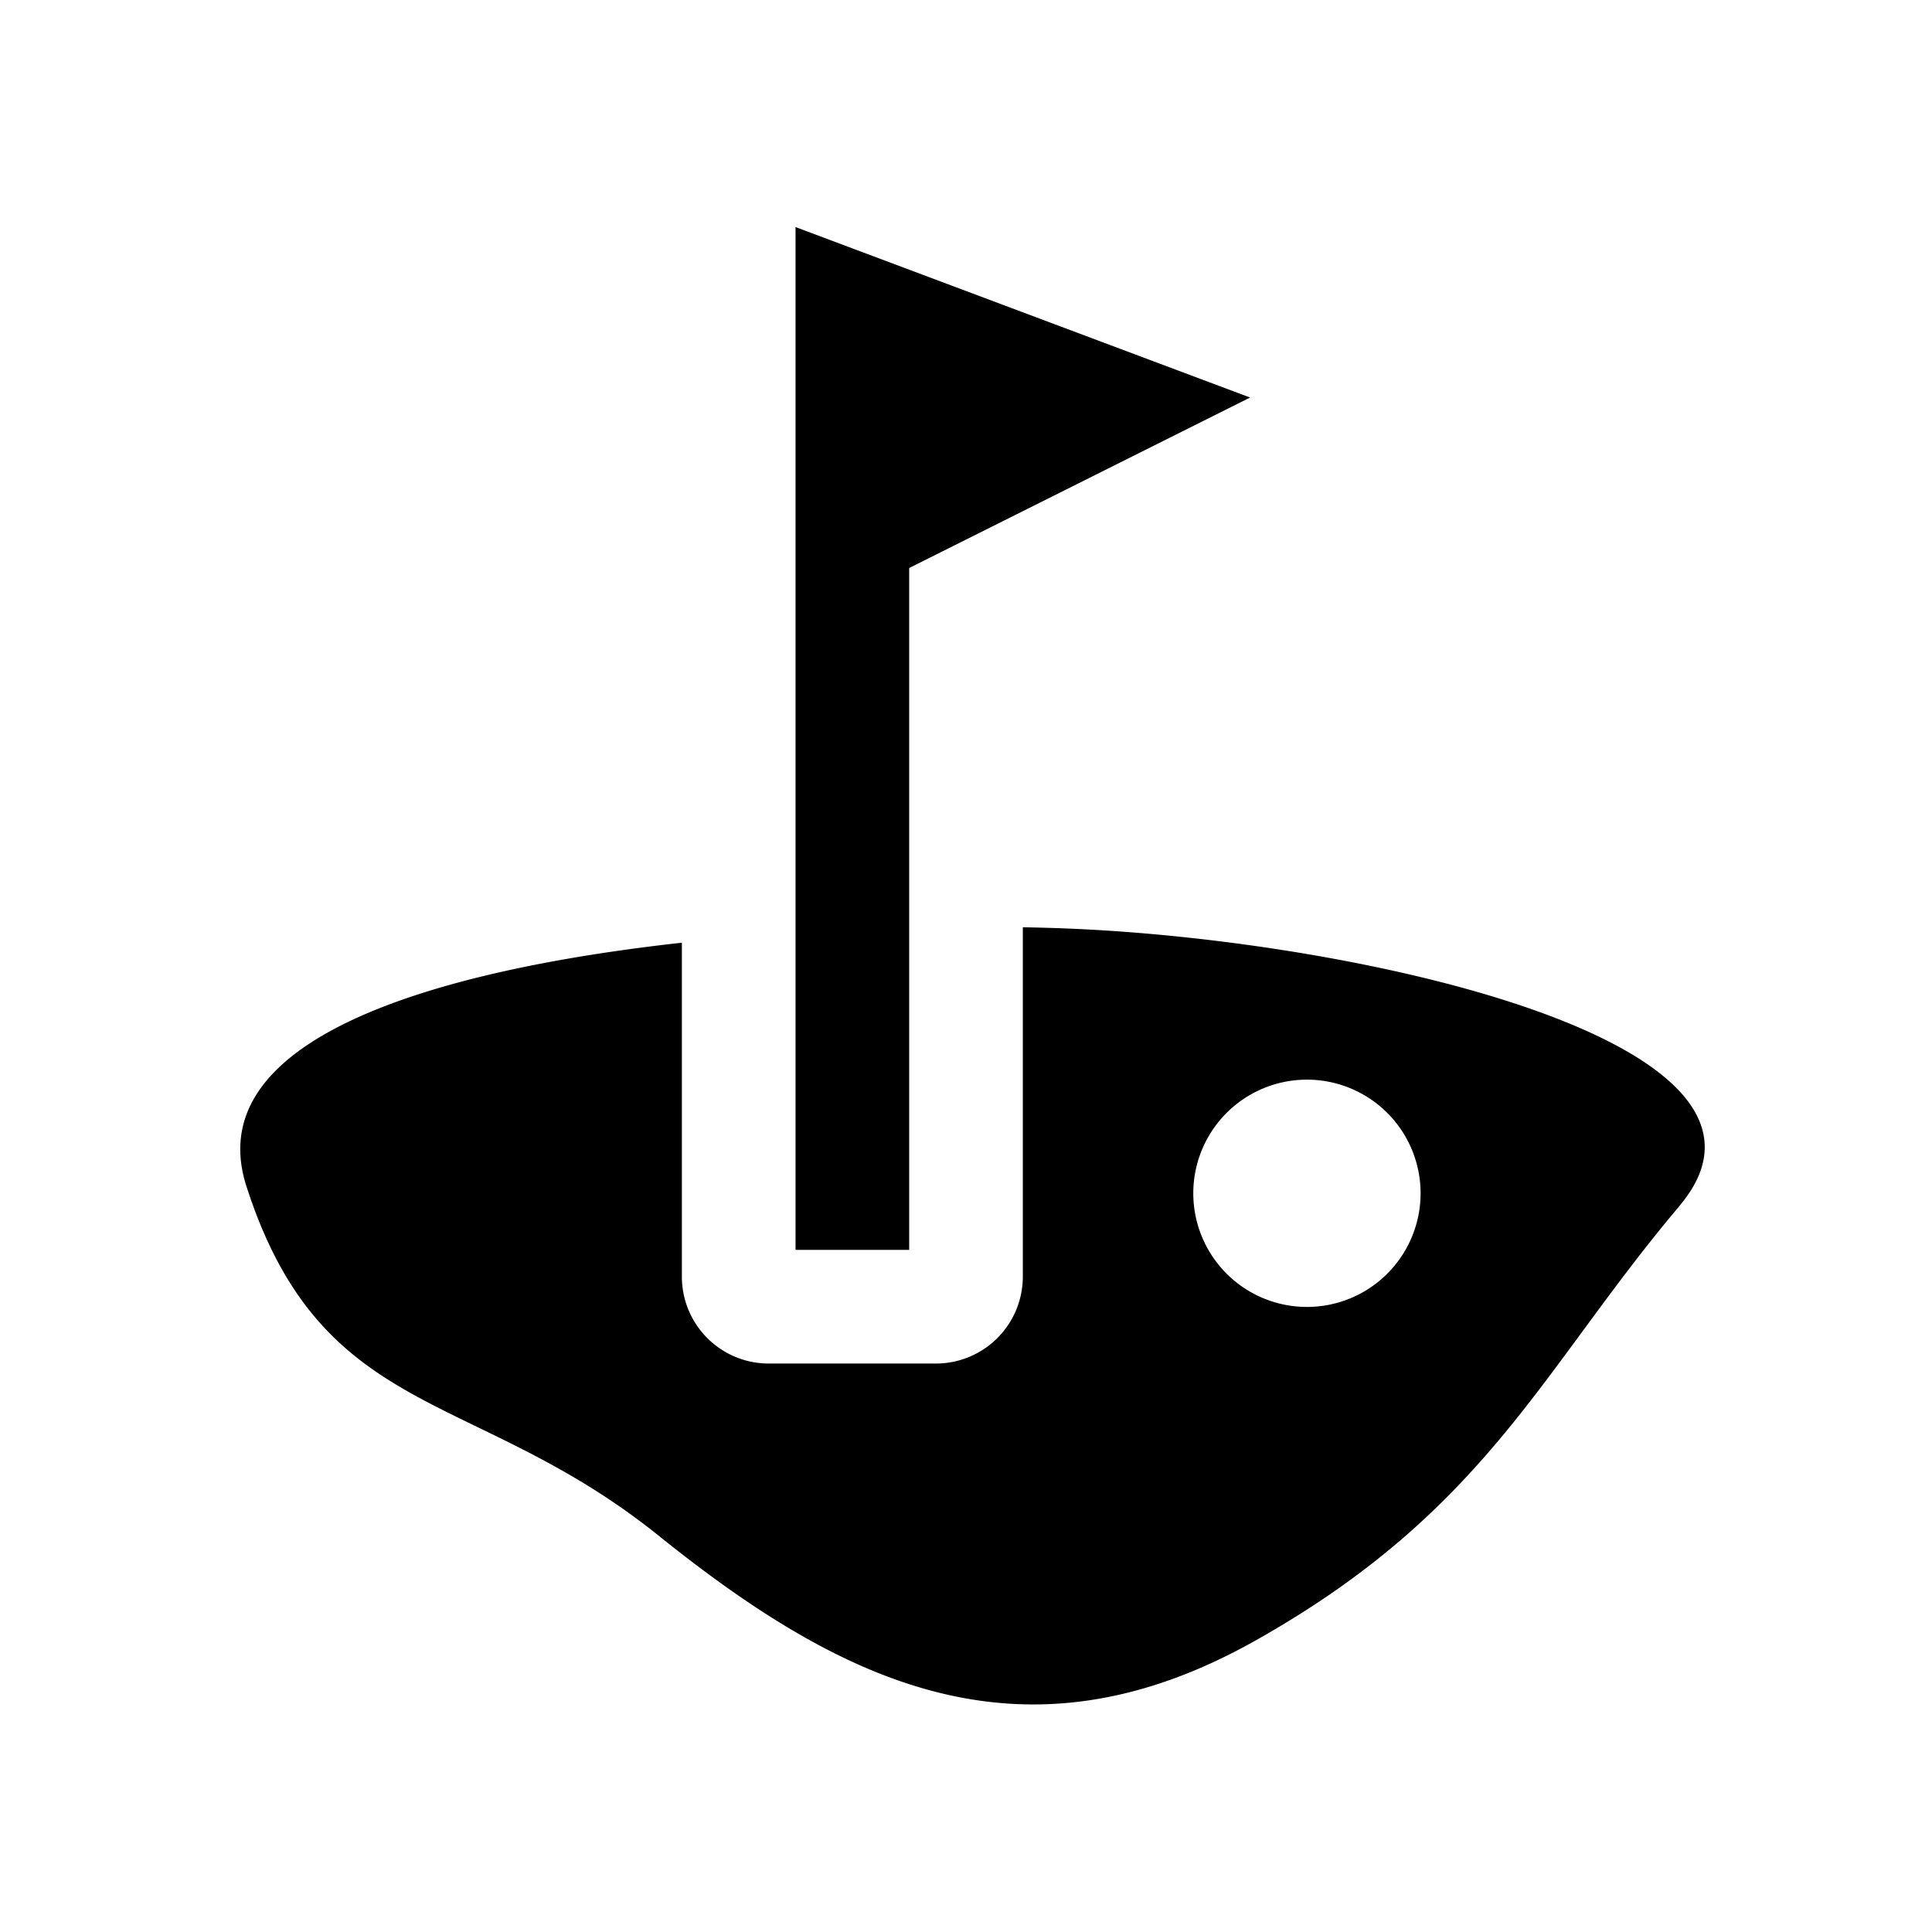 <svg xmlns="http://www.w3.org/2000/svg" viewBox="0 0 17 17"><path d="M8 10.998H7v-9l4 1.5-3 1.5v6zm6.777-.385c-1.212 1.434-1.691 2.676-3.731 3.823-2.04 1.148-3.624.384-5.25-.923s-2.958-1-3.627-3.073C1.747 9.136 3.829 8.536 6 8.295v2.938c0 .423.342.765.765.765h1.47A.765.765 0 0 0 9 11.233V8.159c.154.003.3.007.434.013 2.562.11 6.554 1.006 5.343 2.44zM12.5 10.5a1 1 0 1 0-2 0 1 1 0 0 0 2 0z"/></svg>